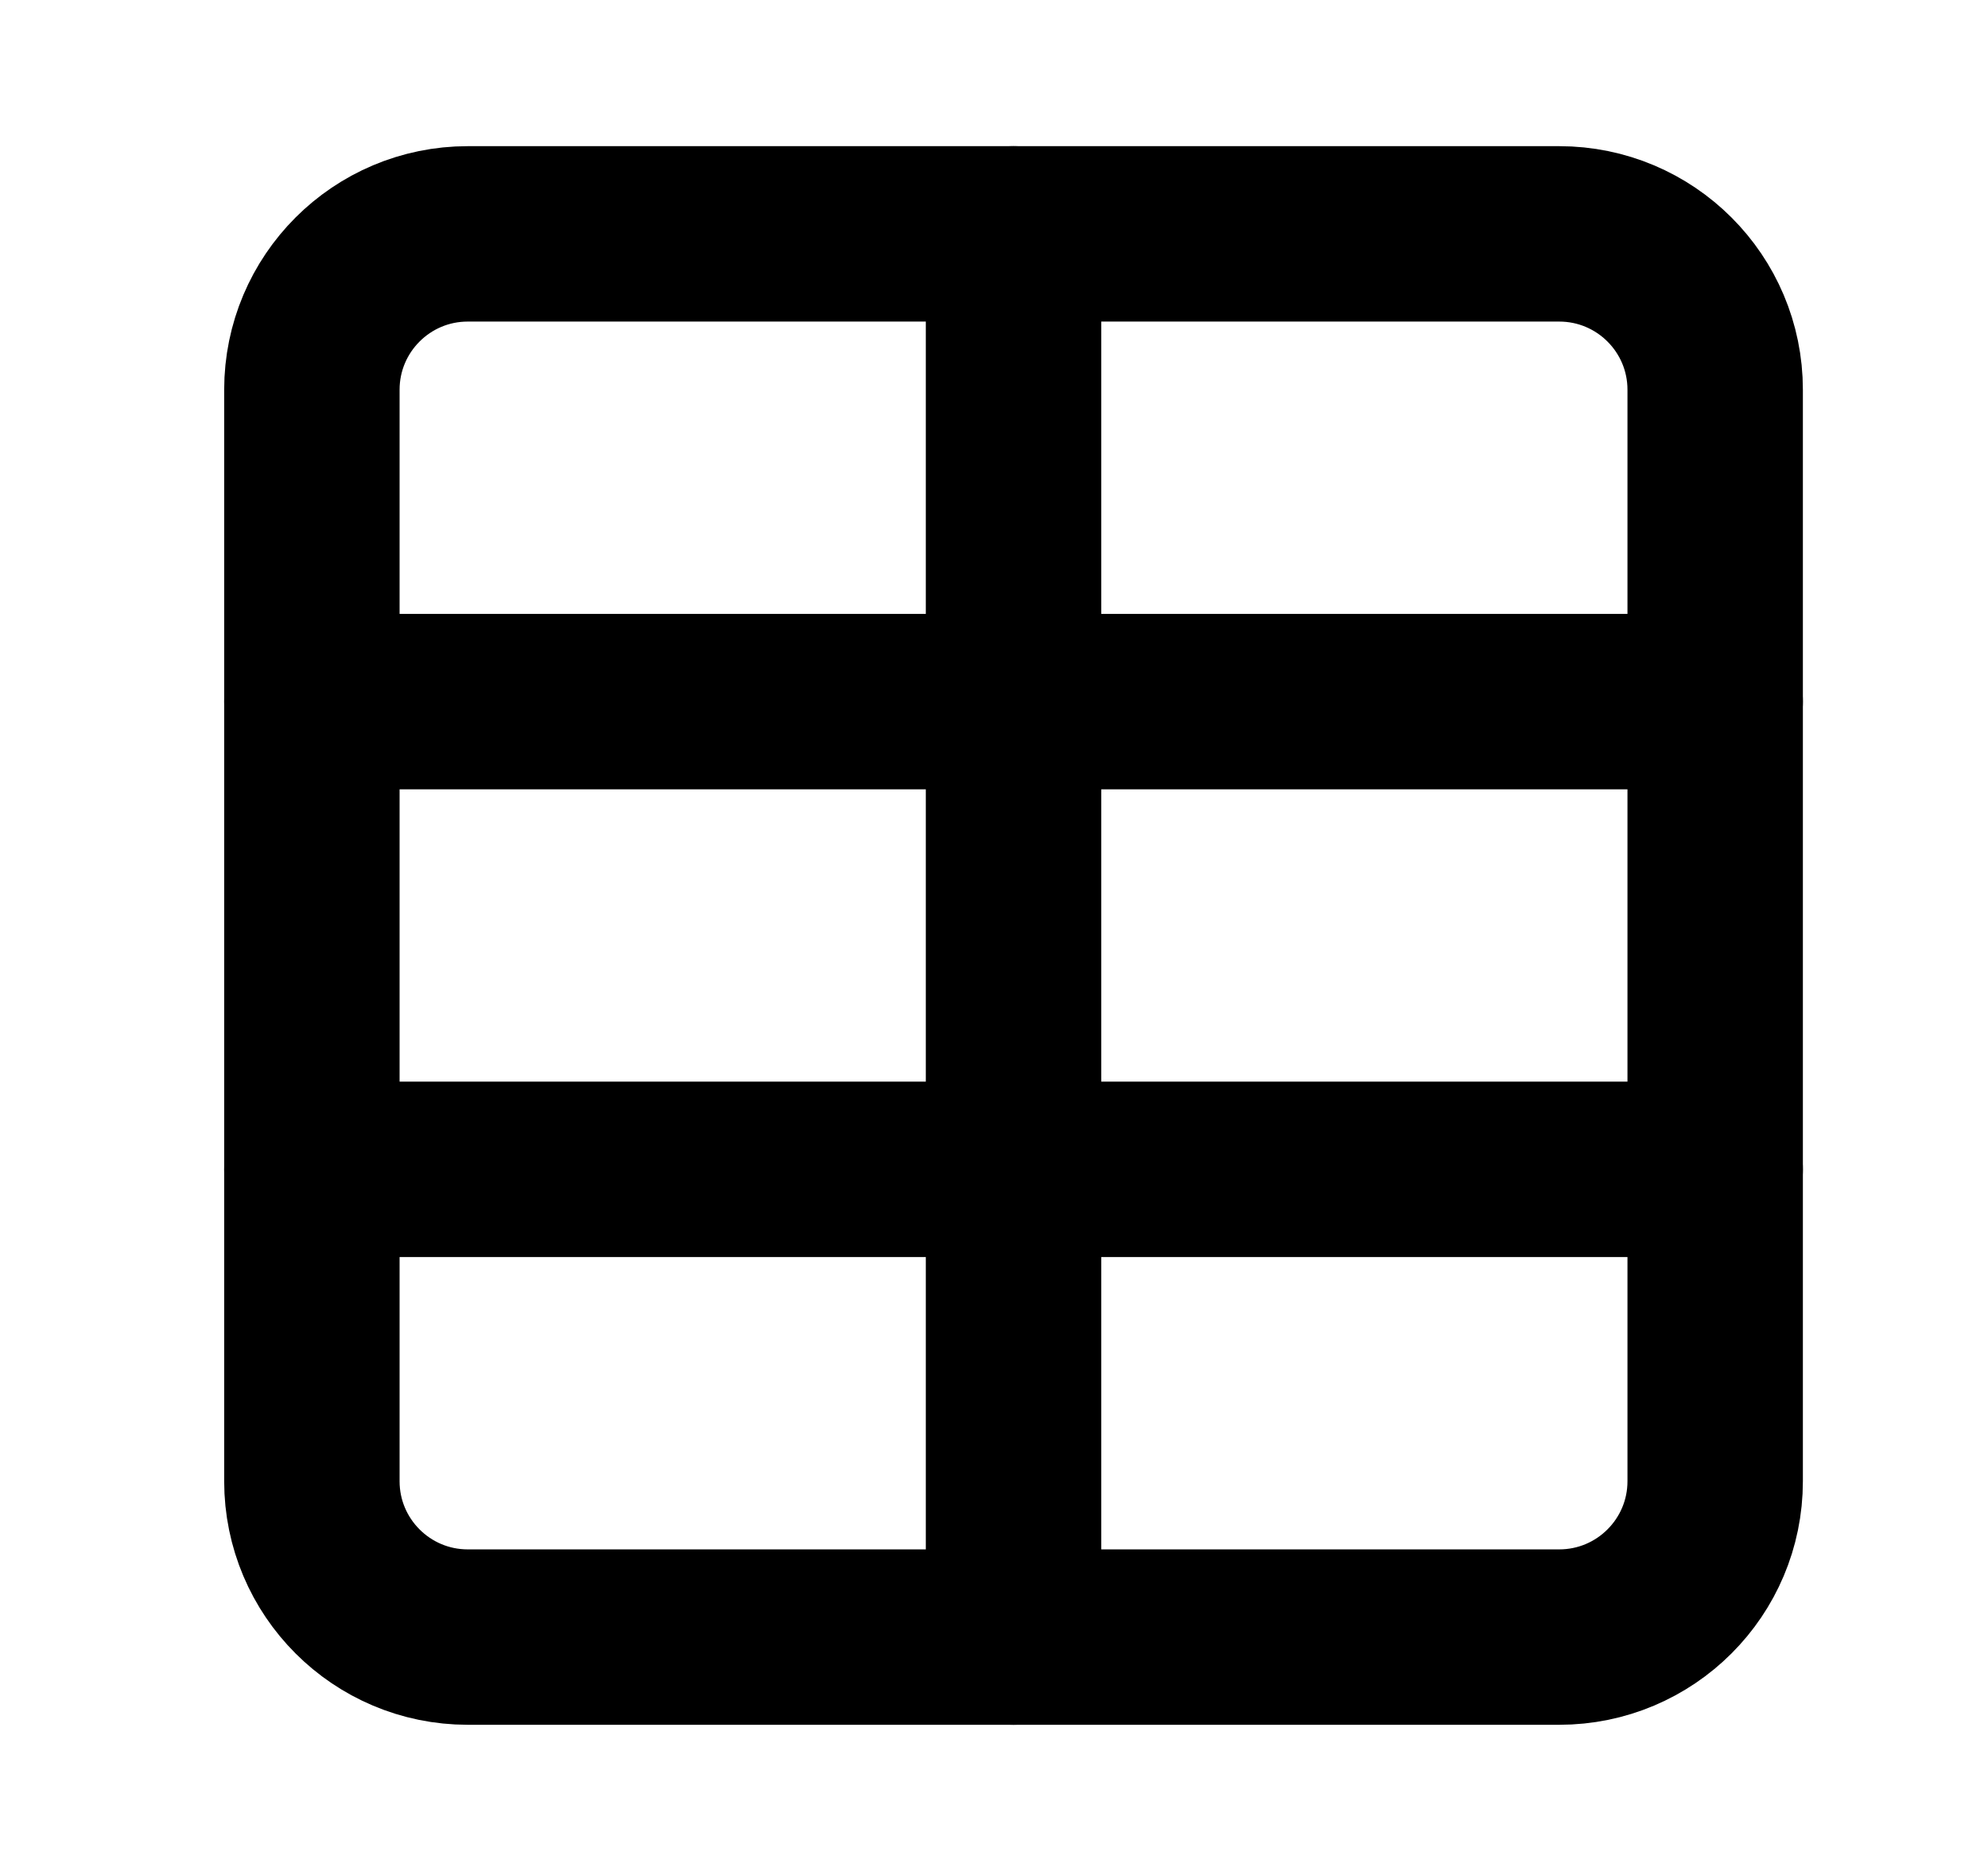 <svg width="17" height="16" viewBox="0 0 17 16" fill="none" xmlns="http://www.w3.org/2000/svg">
<path d="M8.667 2V14" stroke="currentcolor" stroke-width="1.5" stroke-linecap="round" stroke-linejoin="round"/>
<path d="M13.333 2H4C3.264 2 2.667 2.597 2.667 3.333V12.667C2.667 13.403 3.264 14 4 14H13.333C14.07 14 14.667 13.403 14.667 12.667V3.333C14.667 2.597 14.07 2 13.333 2Z" stroke="currentcolor" stroke-width="1.5" stroke-linecap="round" stroke-linejoin="round"/>
<path d="M2.667 6H14.667" stroke="currentcolor" stroke-width="1.5" stroke-linecap="round" stroke-linejoin="round"/>
<path d="M2.667 10H14.667" stroke="currentcolor" stroke-width="1.5" stroke-linecap="round" stroke-linejoin="round"/>
</svg>
